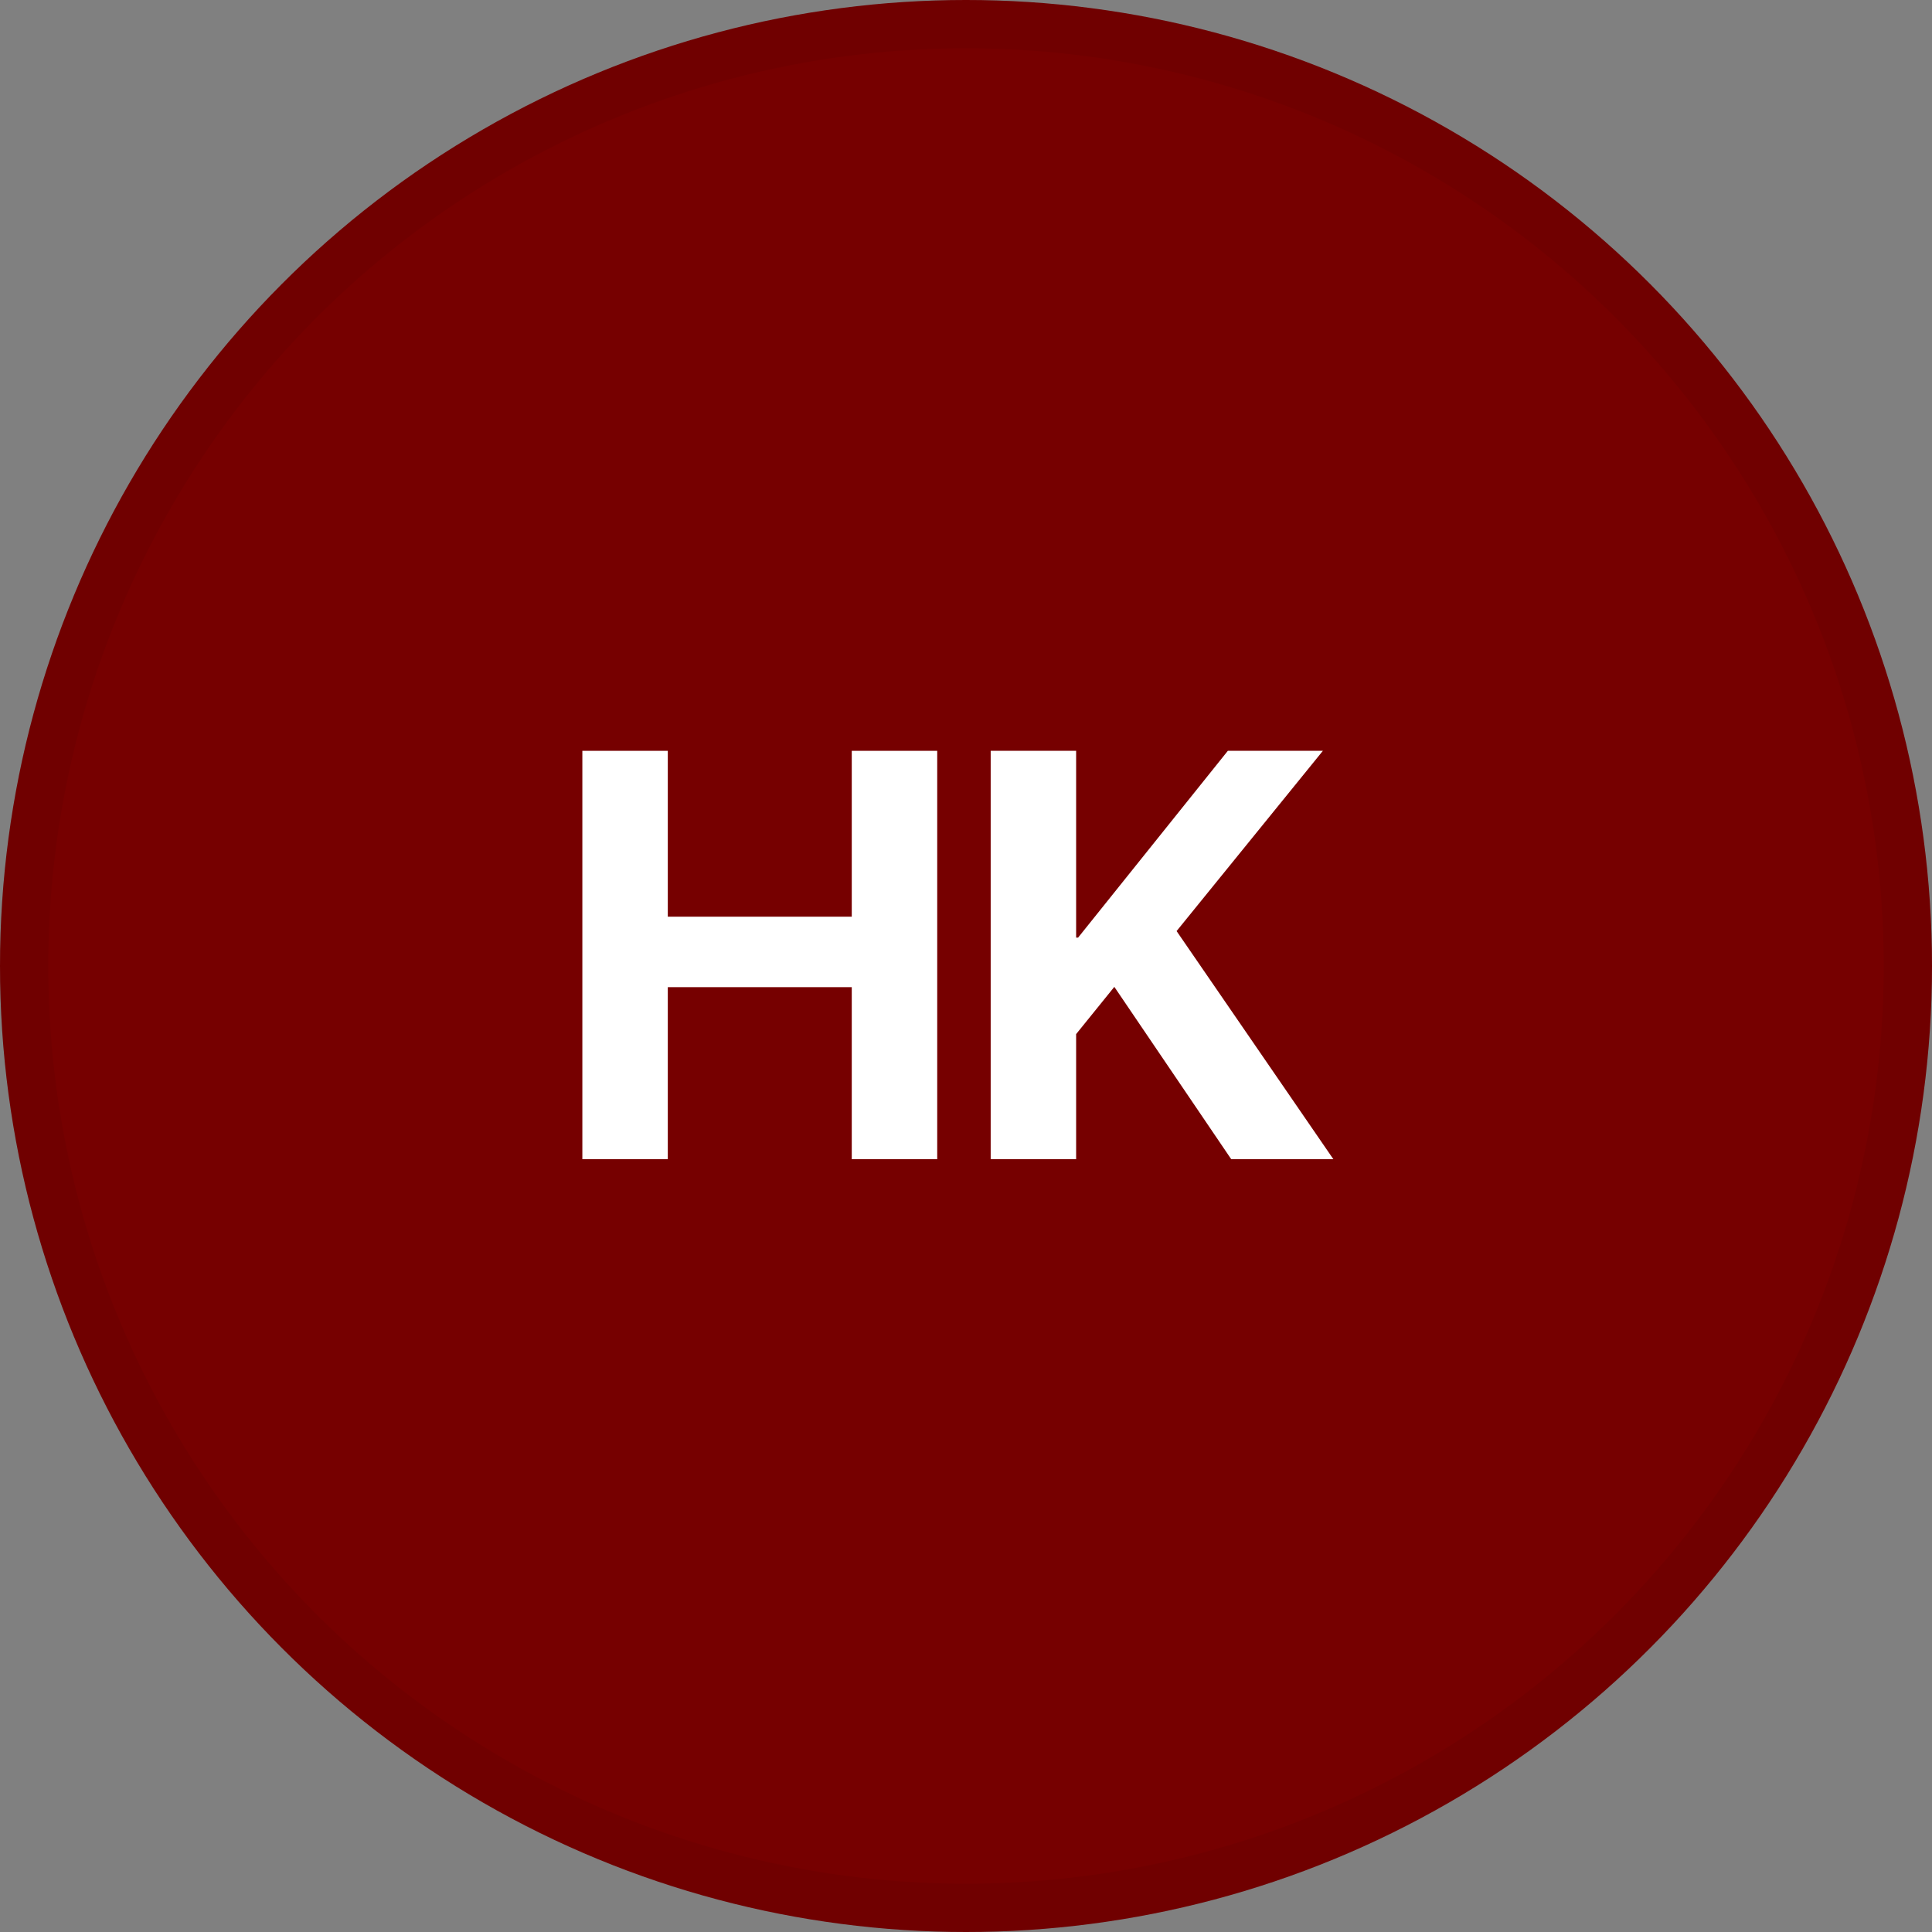<svg width="40" height="40" viewBox="0 0 40 40" fill="none" xmlns="http://www.w3.org/2000/svg">
<rect x="0" y="0" width="40" height="40" fill="#808080" stroke="none"/>
<circle cx="20" cy="20" r="20" fill="#760000"/>
<g clip-path="url(#clip0_33363_65731)">
<path d="M20.511 24V15.545H22.28V19.412H22.321L25.421 15.545H27.389L24.36 19.277L27.606 24H25.491L23.071 20.432L22.28 21.41V24H20.511Z" fill="white"/>
<path d="M12.057 24V15.545H13.826V18.979H17.635V15.545H19.404V24H17.635V20.438H13.826V24H12.057Z" fill="white"/>
</g>
<circle cx="20" cy="20" r="19.5" stroke="black" stroke-opacity="0.05"/>
<defs>
<clipPath id="clip0_33363_65731">
<rect width="16" height="9" fill="white" transform="translate(12 15)"/>
</clipPath>
</defs>
</svg>
